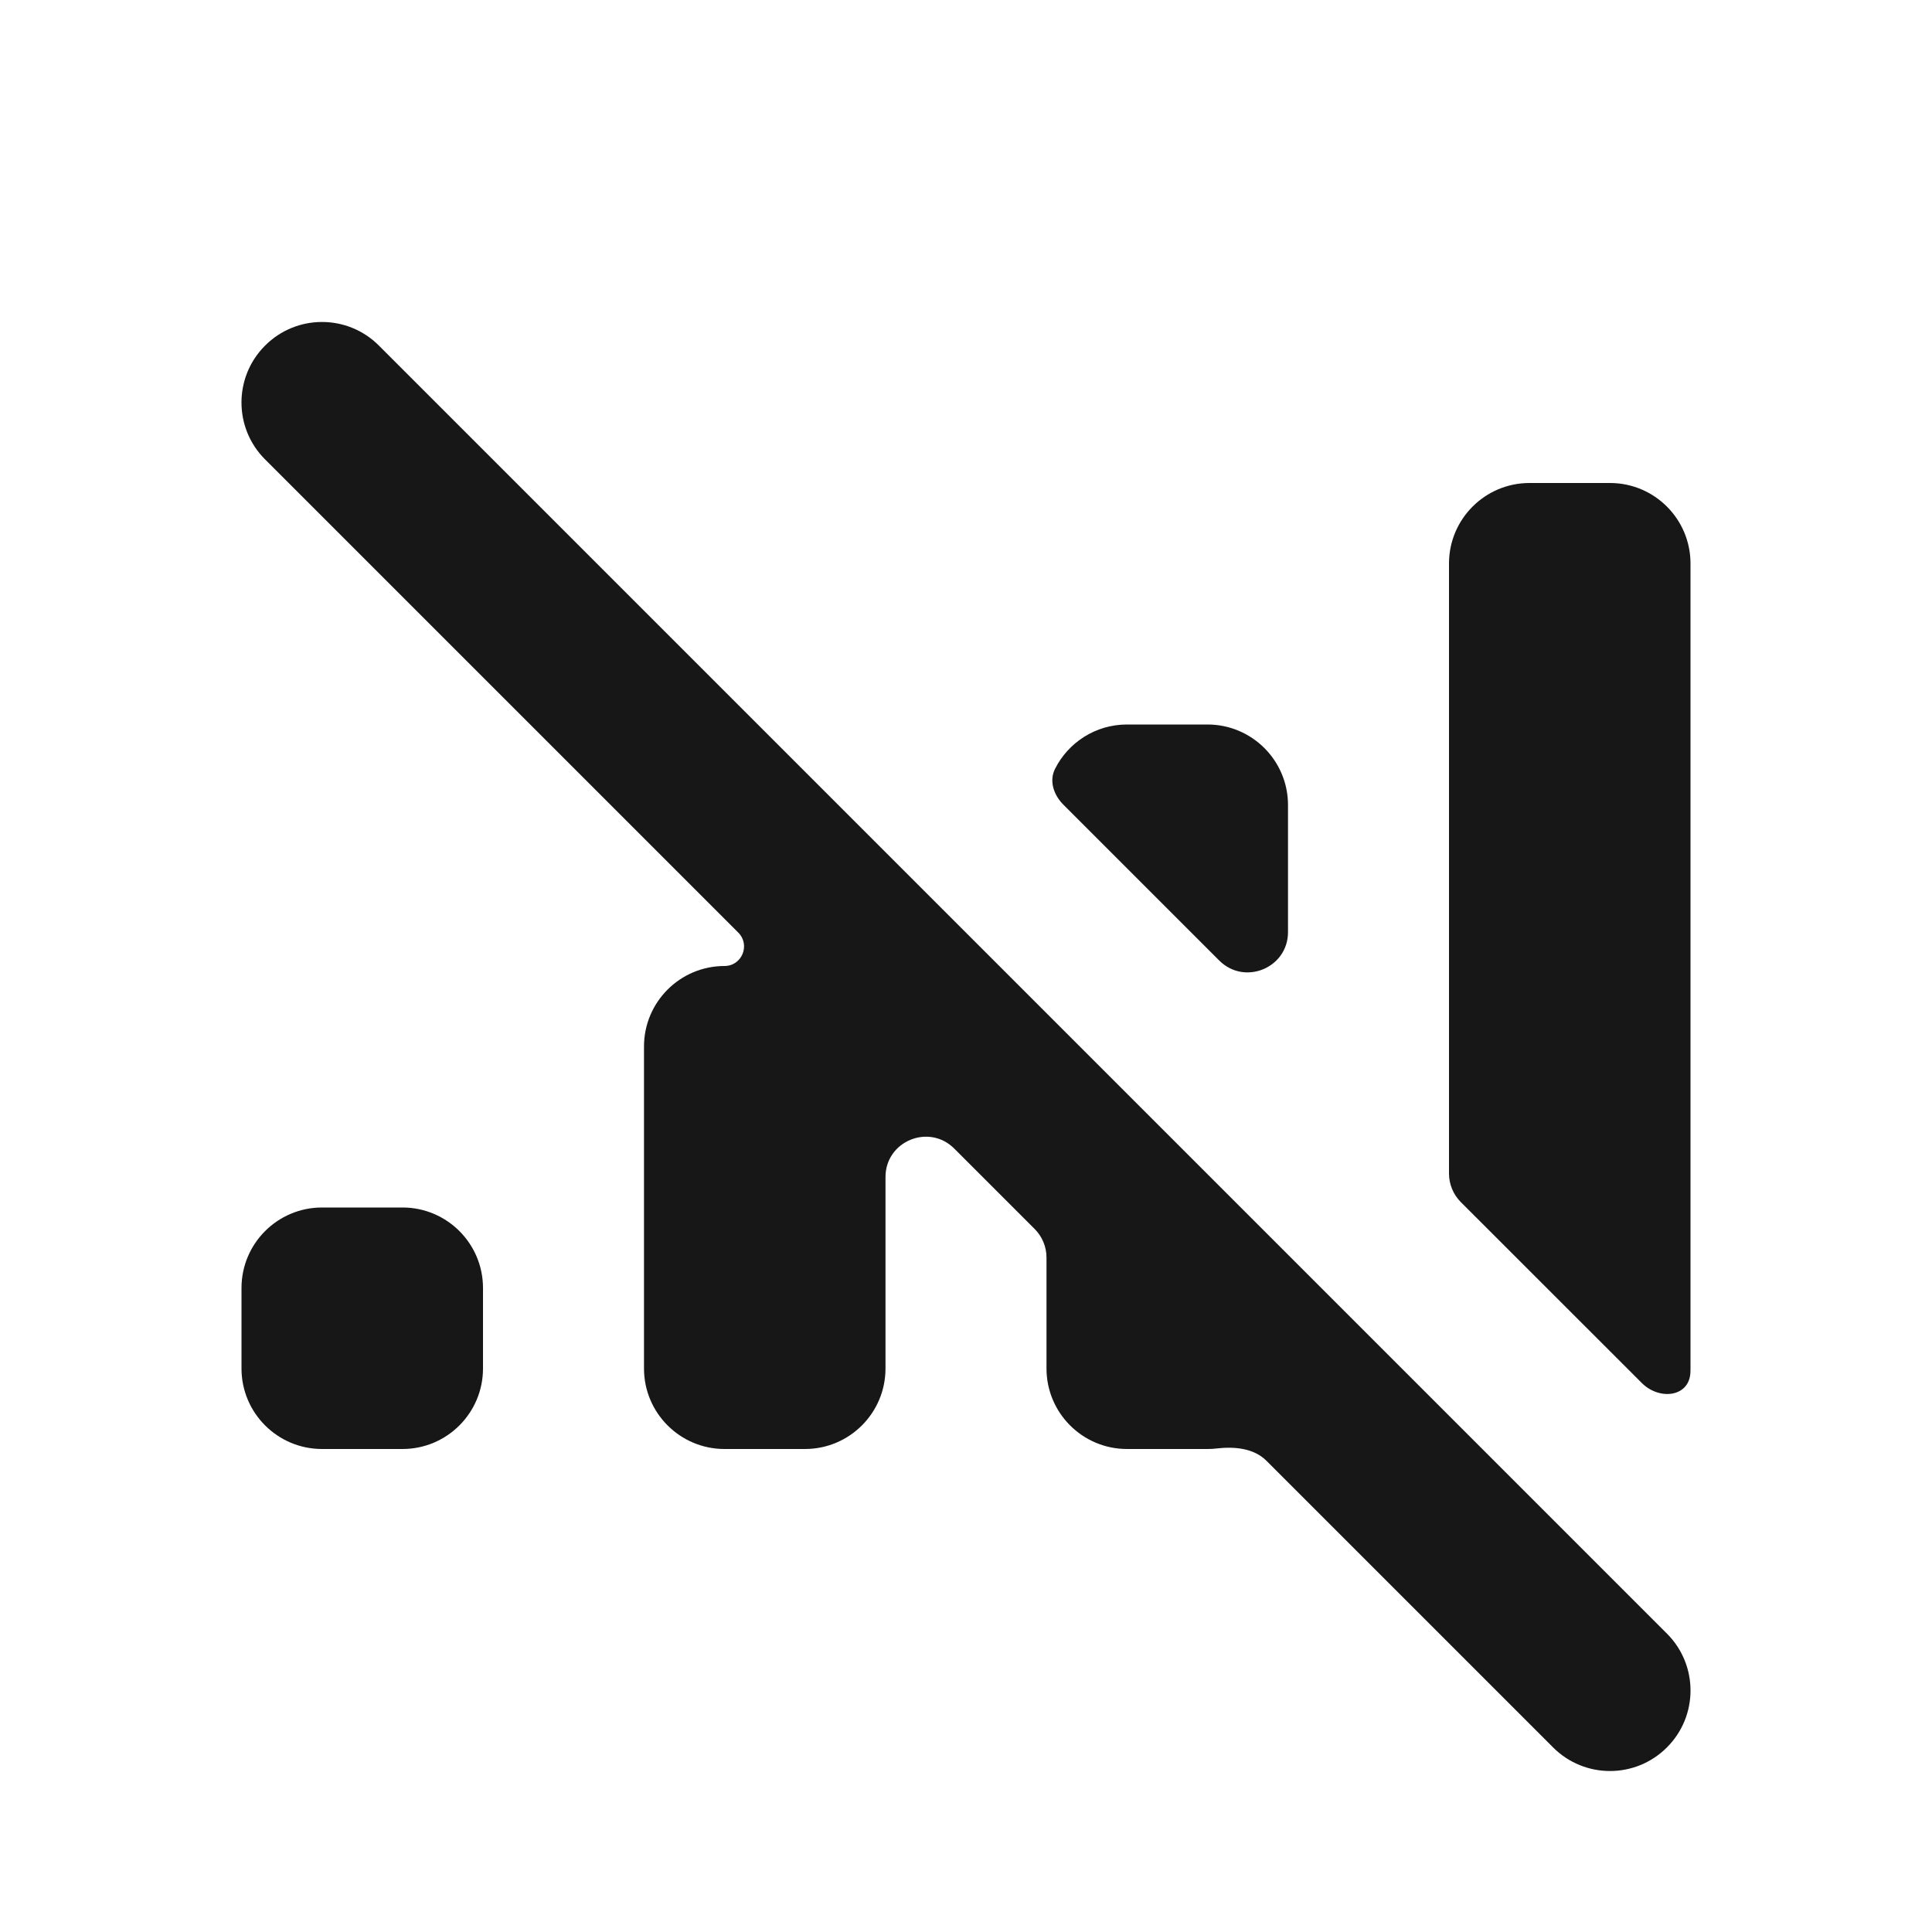 <svg width="24" height="24" viewBox="0 0 24 24" fill="none" xmlns="http://www.w3.org/2000/svg">
<path d="M4.707 4.293C4.317 3.902 3.683 3.902 3.293 4.293C2.902 4.683 2.902 5.317 3.293 5.707L9.172 11.586C9.324 11.739 9.216 12 9 12C8.448 12 8 12.448 8 13V17C8 17.552 8.448 18 9 18H10C10.552 18 11 17.552 11 17V14.621C11 14.176 11.539 13.953 11.854 14.268L12.854 15.268C12.947 15.361 13 15.489 13 15.621V17C13 17.552 13.448 18 14 18H15C15.04 18 15.079 17.998 15.118 17.993C15.336 17.968 15.575 17.99 15.731 18.145L19.293 21.707C19.683 22.098 20.317 22.098 20.707 21.707C21.098 21.317 21.098 20.683 20.707 20.293L4.707 4.293Z" fill="#171717"/>
<path d="M18 14.579C18 14.711 18.053 14.838 18.146 14.932L20.395 17.18C20.611 17.397 20.983 17.357 20.999 17.051C21 17.034 21 17.017 21 17V7C21 6.448 20.552 6 20 6H19C18.448 6 18 6.448 18 7V14.579Z" fill="#171717"/>
<path d="M13.105 9.553C13.031 9.702 13.09 9.876 13.208 9.994L15.146 11.932C15.461 12.247 16 12.024 16 11.579V10C16 9.448 15.552 9 15 9H14C13.608 9 13.269 9.225 13.105 9.553Z" fill="#171717"/>
<path d="M3 16C3 15.448 3.448 15 4 15H5C5.552 15 6 15.448 6 16V17C6 17.552 5.552 18 5 18H4C3.448 18 3 17.552 3 17V16Z" fill="#171717"/>
</svg>
